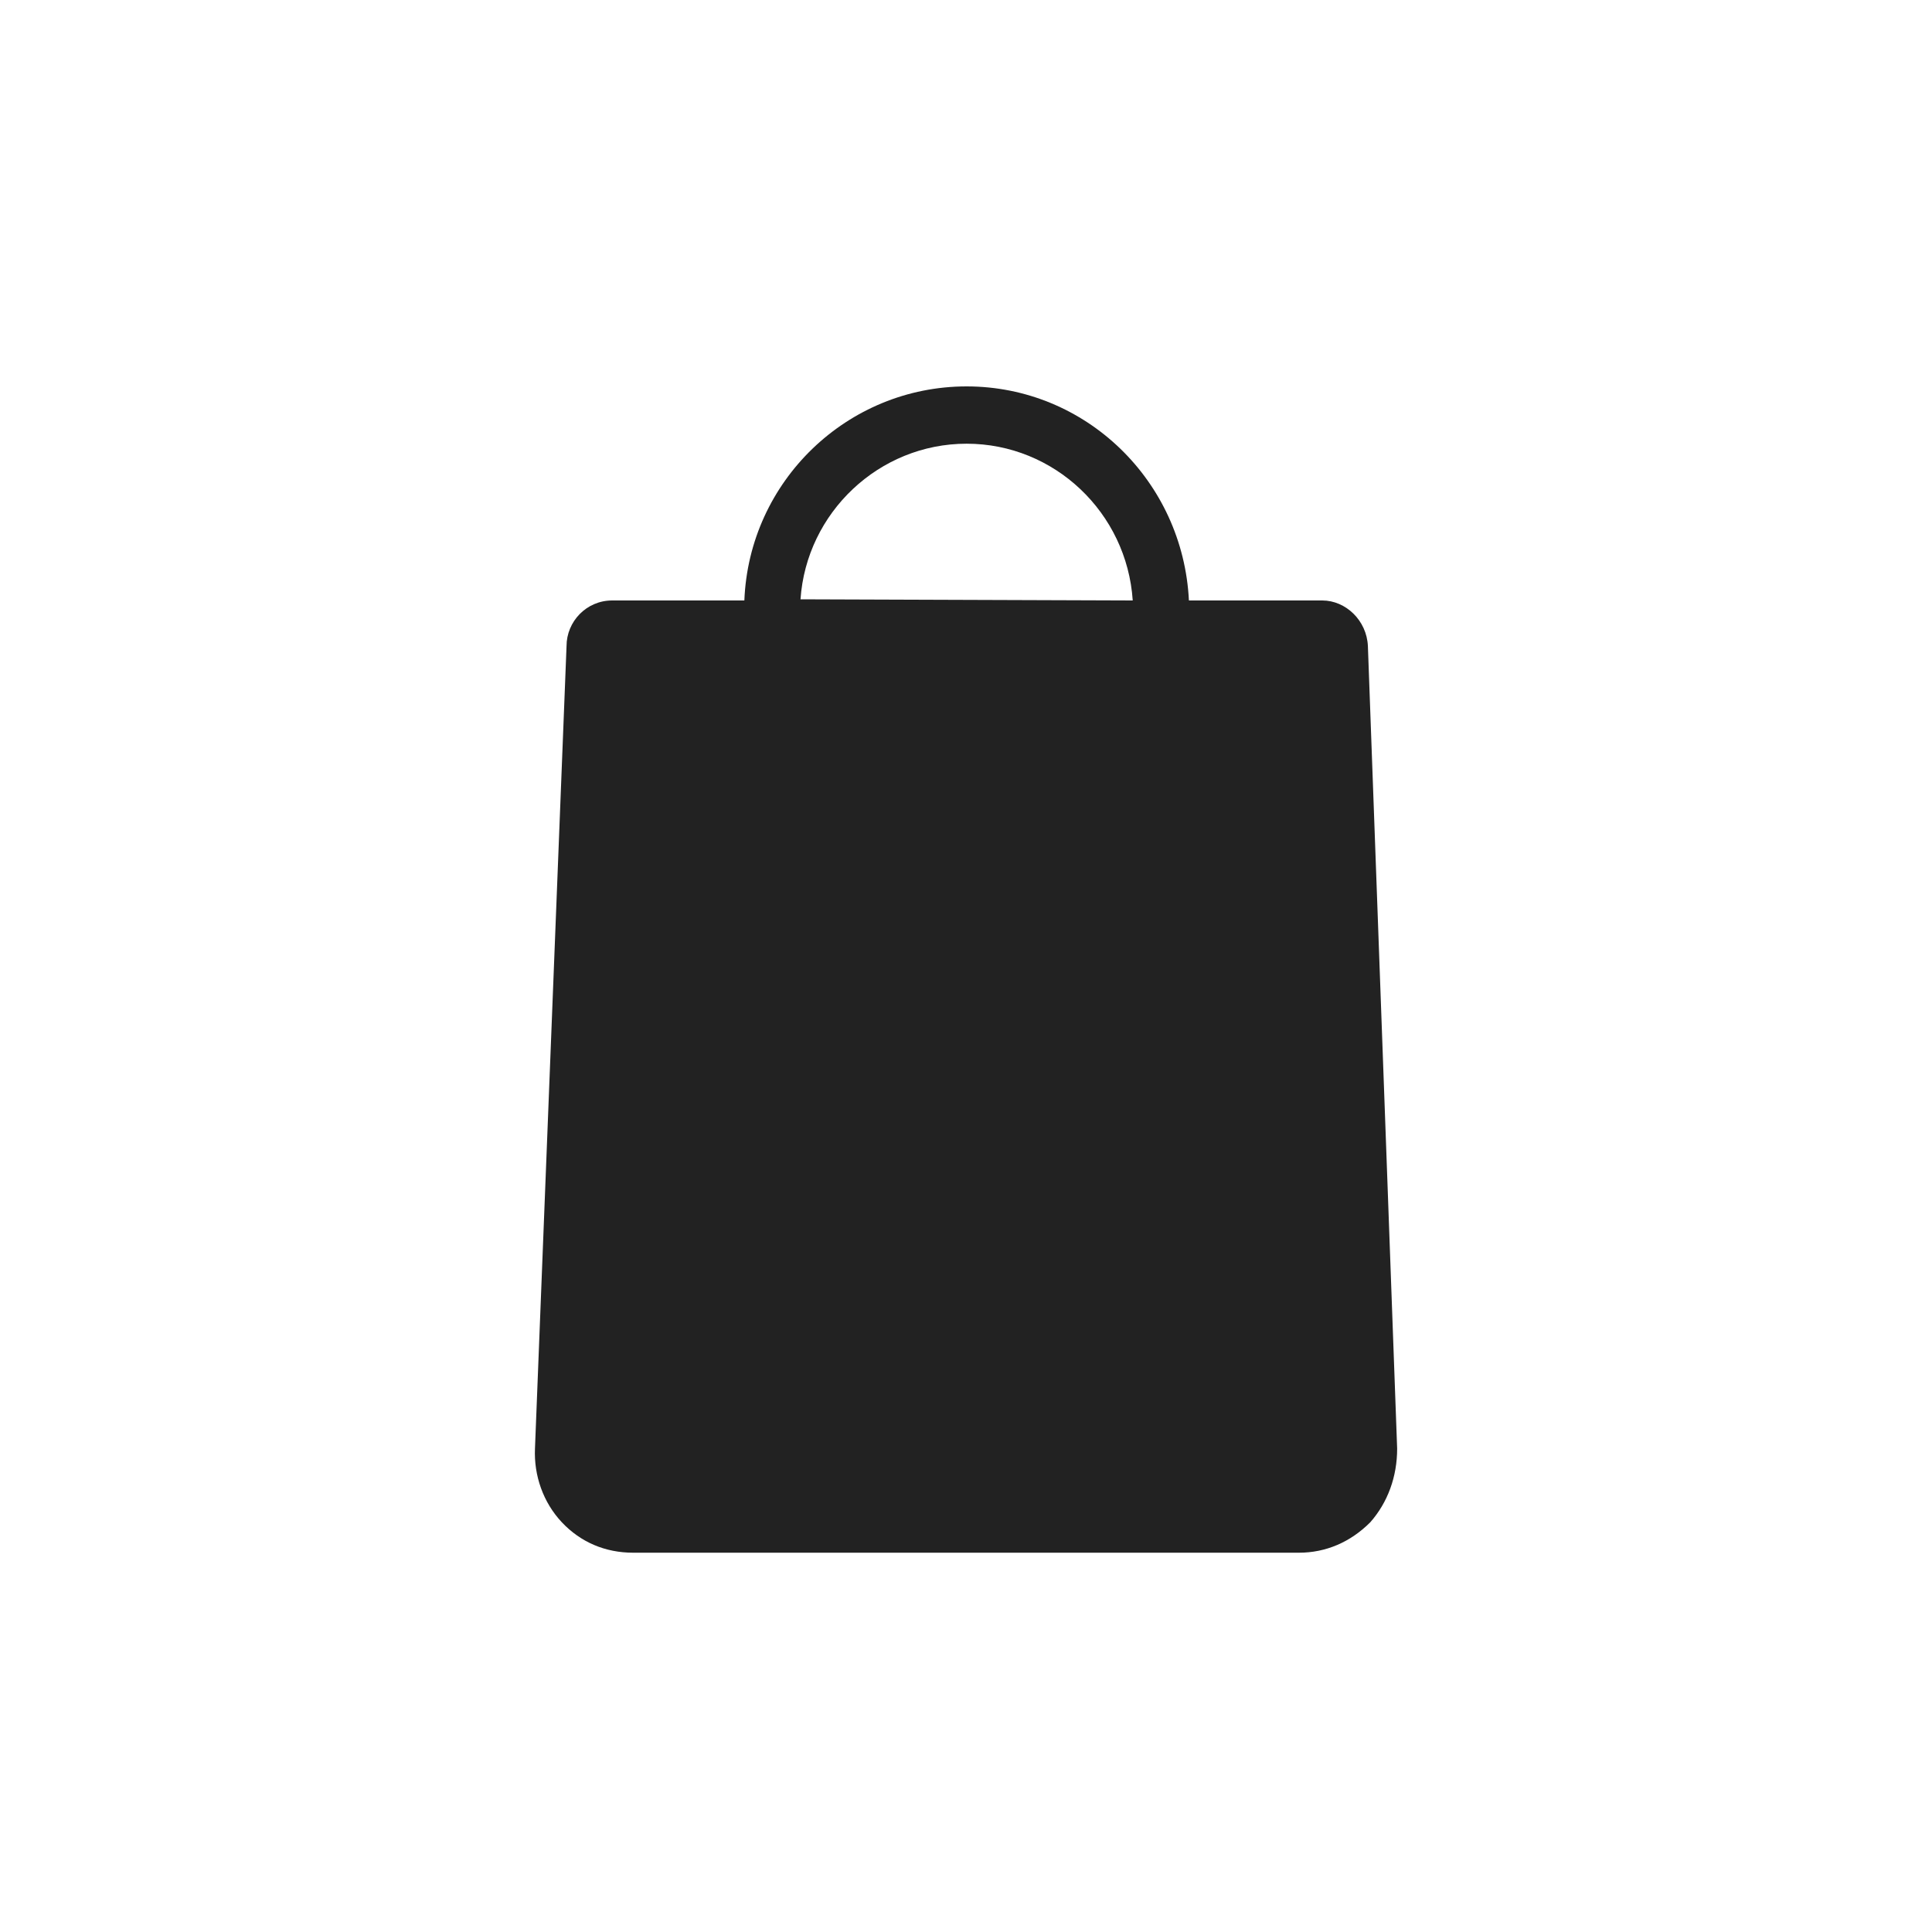 <?xml version="1.0" encoding="utf-8"?>
<!-- Generator: Adobe Illustrator 21.0.0, SVG Export Plug-In . SVG Version: 6.00 Build 0)  -->
<svg version="1.1" id="Layer_1" xmlns="http://www.w3.org/2000/svg" width="50" height="50" xmlns:xlink="http://www.w3.org/1999/xlink" x="0px" y="0px"
	 viewBox="0 0 50 50" style="enable-background:new 0 0 50 50;" xml:space="preserve">
<style type="text/css">
	.st0{fill:#222222;}
</style>
<path class="st0" d="M35.401,16.721L35.401,16.721c-0.03-0.666-0.575-1.181-1.181-1.181
	h-3.451C30.617,12.452,28.104,10,25.016,10s-5.631,2.452-5.752,5.54h-3.421
	c-0.666,0-1.181,0.545-1.181,1.181L13.845,37.49
	c-0.03,0.696,0.212,1.393,0.696,1.907s1.12,0.787,1.847,0.787h17.227
	c0.696,0,1.332-0.272,1.847-0.787c0.454-0.515,0.696-1.181,0.696-1.907
	L35.401,16.721z M25.016,11.483c2.271,0,4.148,1.786,4.299,4.057l-8.598-0.03
	C20.869,13.27,22.746,11.483,25.016,11.483z"/>
</svg>
